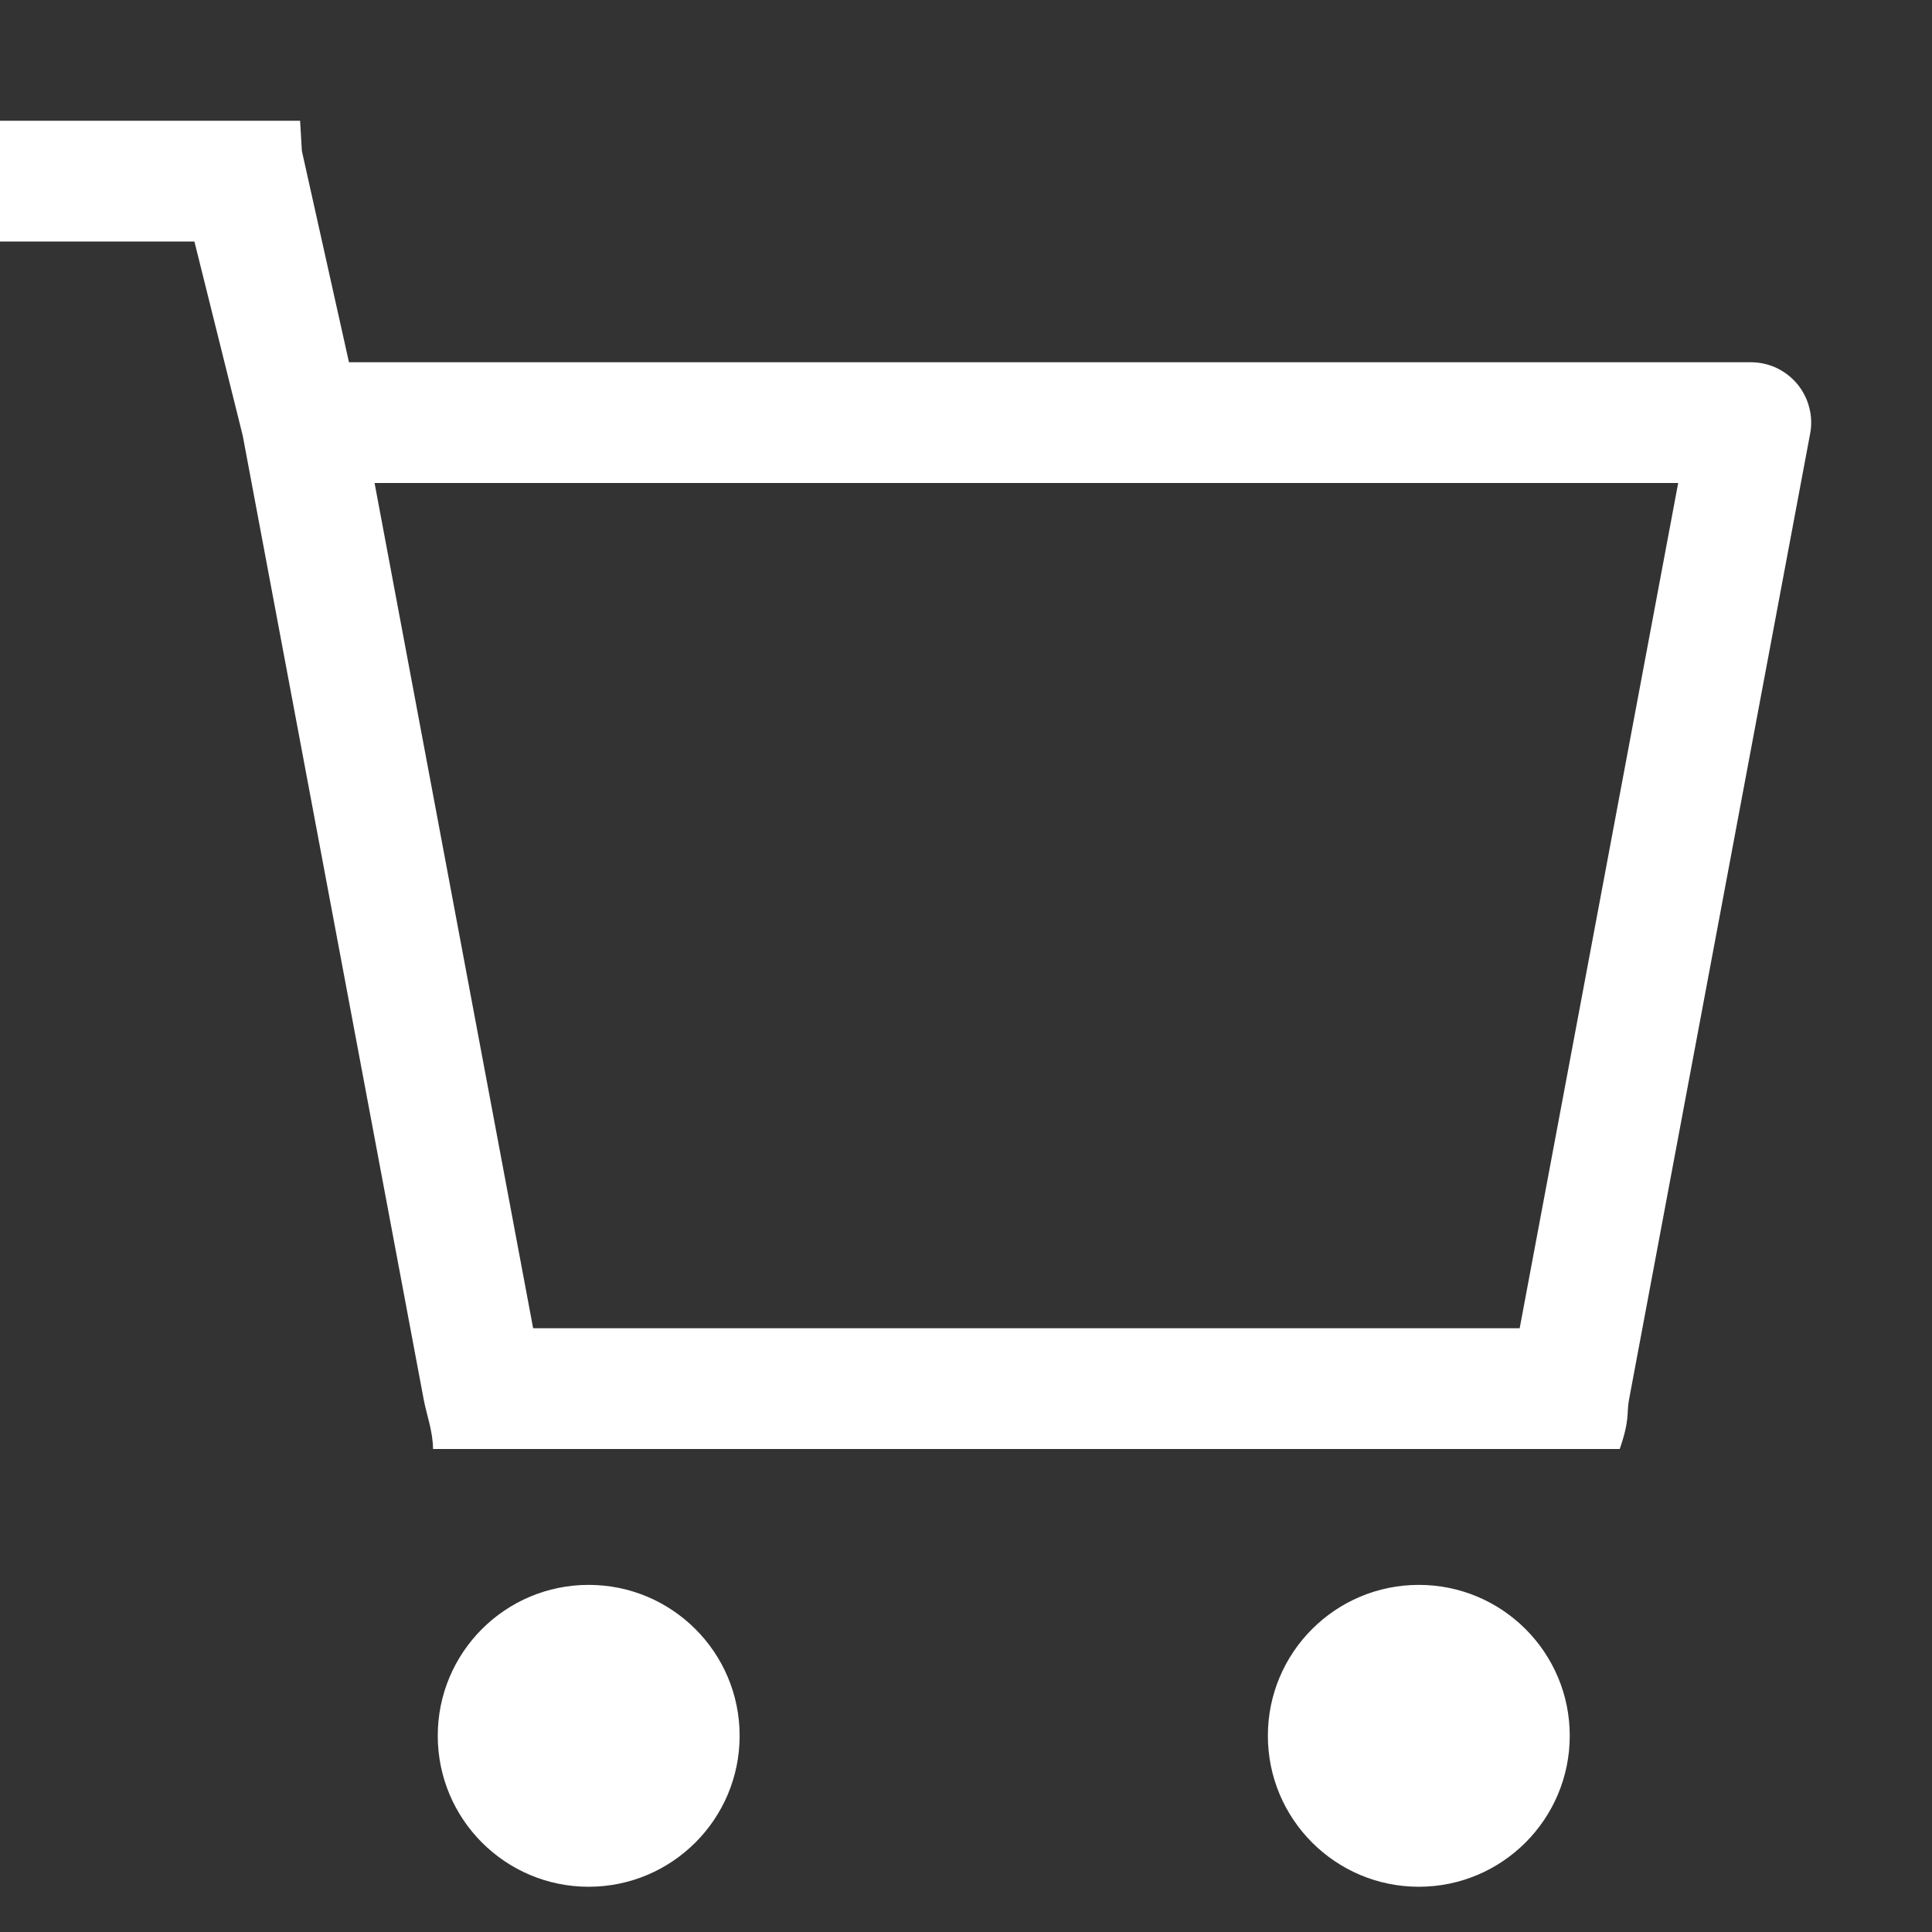 <svg width="24" height="24" viewBox="0 0 24 24" fill="none" xmlns="http://www.w3.org/2000/svg">
<rect x="0" y="0" width="24" height="24" fill="#333333" stroke="none"/>
<path d="M1.55121e-05 2.25C1.55121e-05 2.051 6.12501e-05 1.659 0 1.5C0 1.5 0.551 1.5 0.75 1.5H3C3.167 1.5 3.375 1.5 3.728 1.5C3.75 1.875 3.75 1.875 3.75 1.875L4.335 4.5H21.75C21.86 4.5 21.969 4.524 22.069 4.571C22.168 4.618 22.256 4.686 22.327 4.771C22.397 4.856 22.448 4.955 22.475 5.062C22.503 5.168 22.507 5.28 22.486 5.388L20.236 17.388C20.204 17.56 20.25 17.625 20.121 18C19.875 18 19.675 18 19.5 18H6C5.825 18 5.625 18 5.379 18C5.379 17.785 5.296 17.56 5.264 17.388L3.015 5.41L2.415 3H0.75C0.551 3 2.24132e-05 3 2.24132e-05 3C0 2.625 1.55121e-05 2.449 1.55121e-05 2.25ZM4.653 6L6.623 16.5H18.878L20.847 6H4.653Z" fill="white"/>
<path d="M9.188 21.562C9.188 22.598 8.348 23.438 7.312 23.438C6.277 23.438 5.438 22.598 5.438 21.562C5.438 20.527 6.277 19.688 7.312 19.688C8.348 19.688 9.188 20.527 9.188 21.562Z" fill="white"/>
<path d="M19.5 21.562C19.5 22.598 18.66 23.438 17.625 23.438C16.59 23.438 15.75 22.598 15.75 21.562C15.75 20.527 16.59 19.688 17.625 19.688C18.66 19.688 19.5 20.527 19.5 21.562Z" fill="white"/>
</svg>
